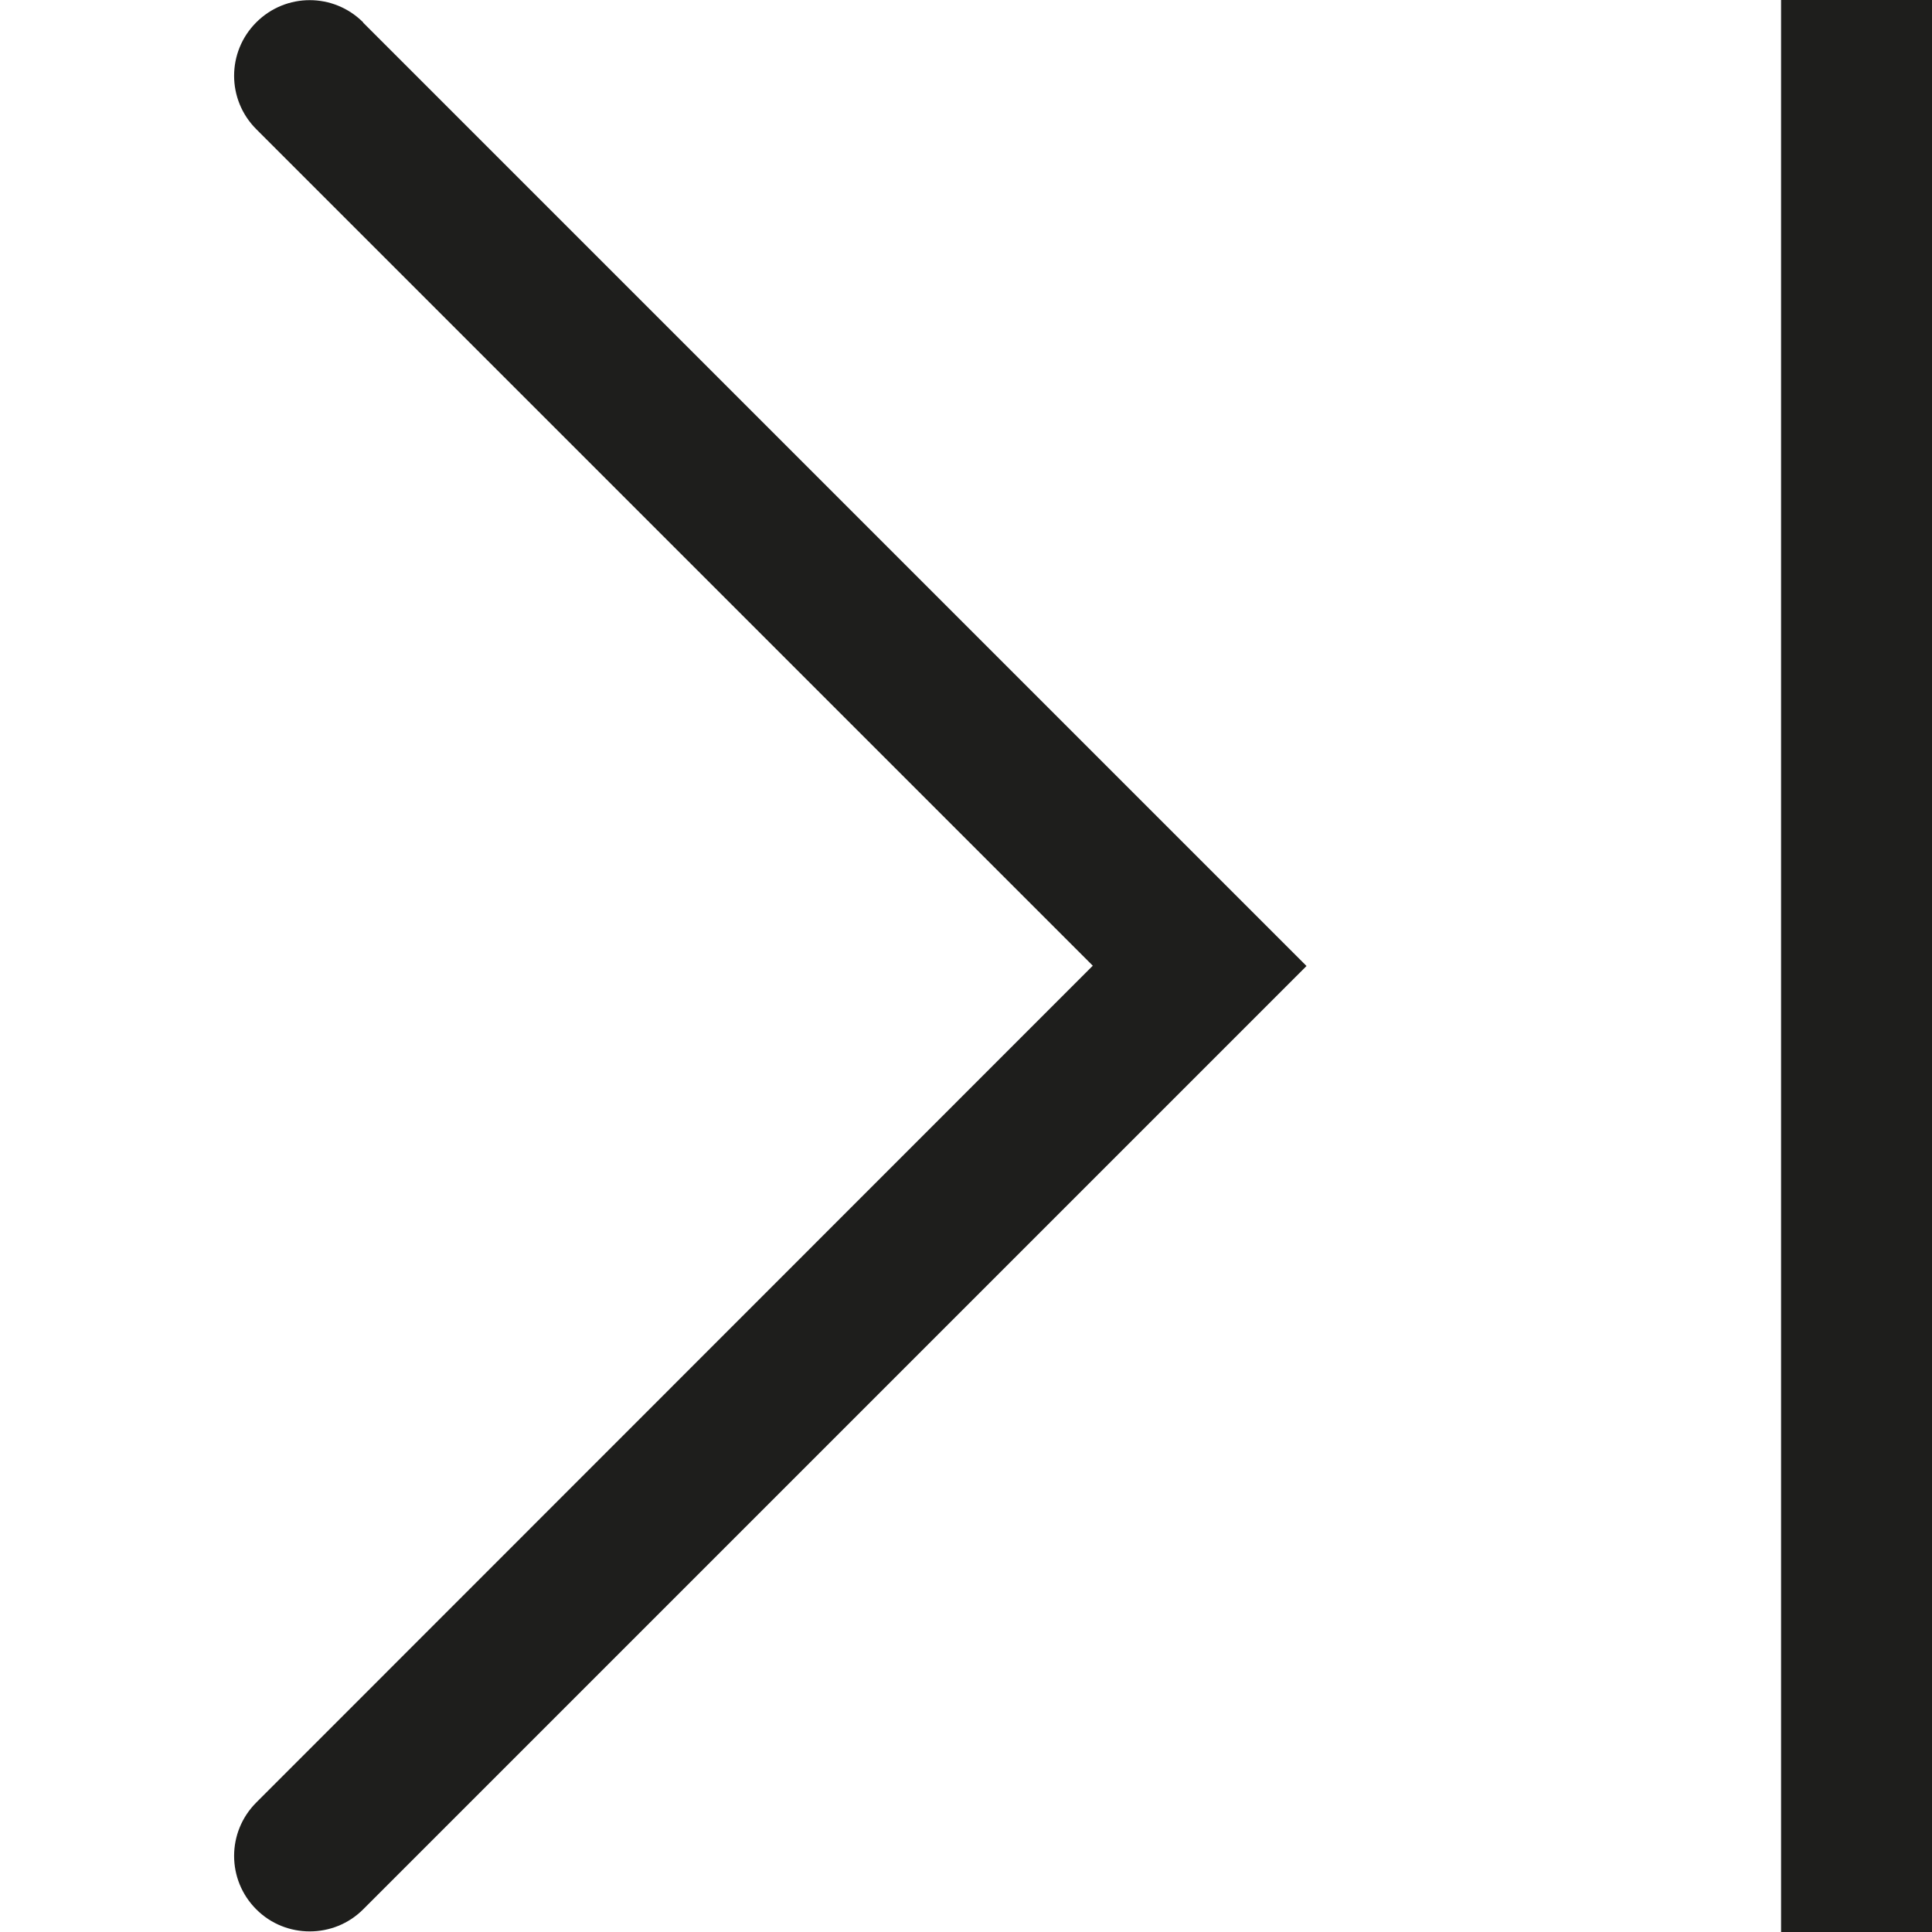 <?xml version="1.0" encoding="UTF-8"?>
<svg id="a" data-name="3219" xmlns="http://www.w3.org/2000/svg" viewBox="0 0 64 64">
  <path d="M12.03.75l31.25,31.25-31.25,31.25c-.49.49-1.13.73-1.77.73s-1.28-.24-1.77-.73c-.98-.98-.98-2.56,0-3.54l27.71-27.72L8.49,4.28c-.98-.98-.98-2.56,0-3.54.98-.98,2.56-.98,3.54,0ZM59,0V64h5V0h-5Z" fill="#1e1e1c"/>
</svg>
